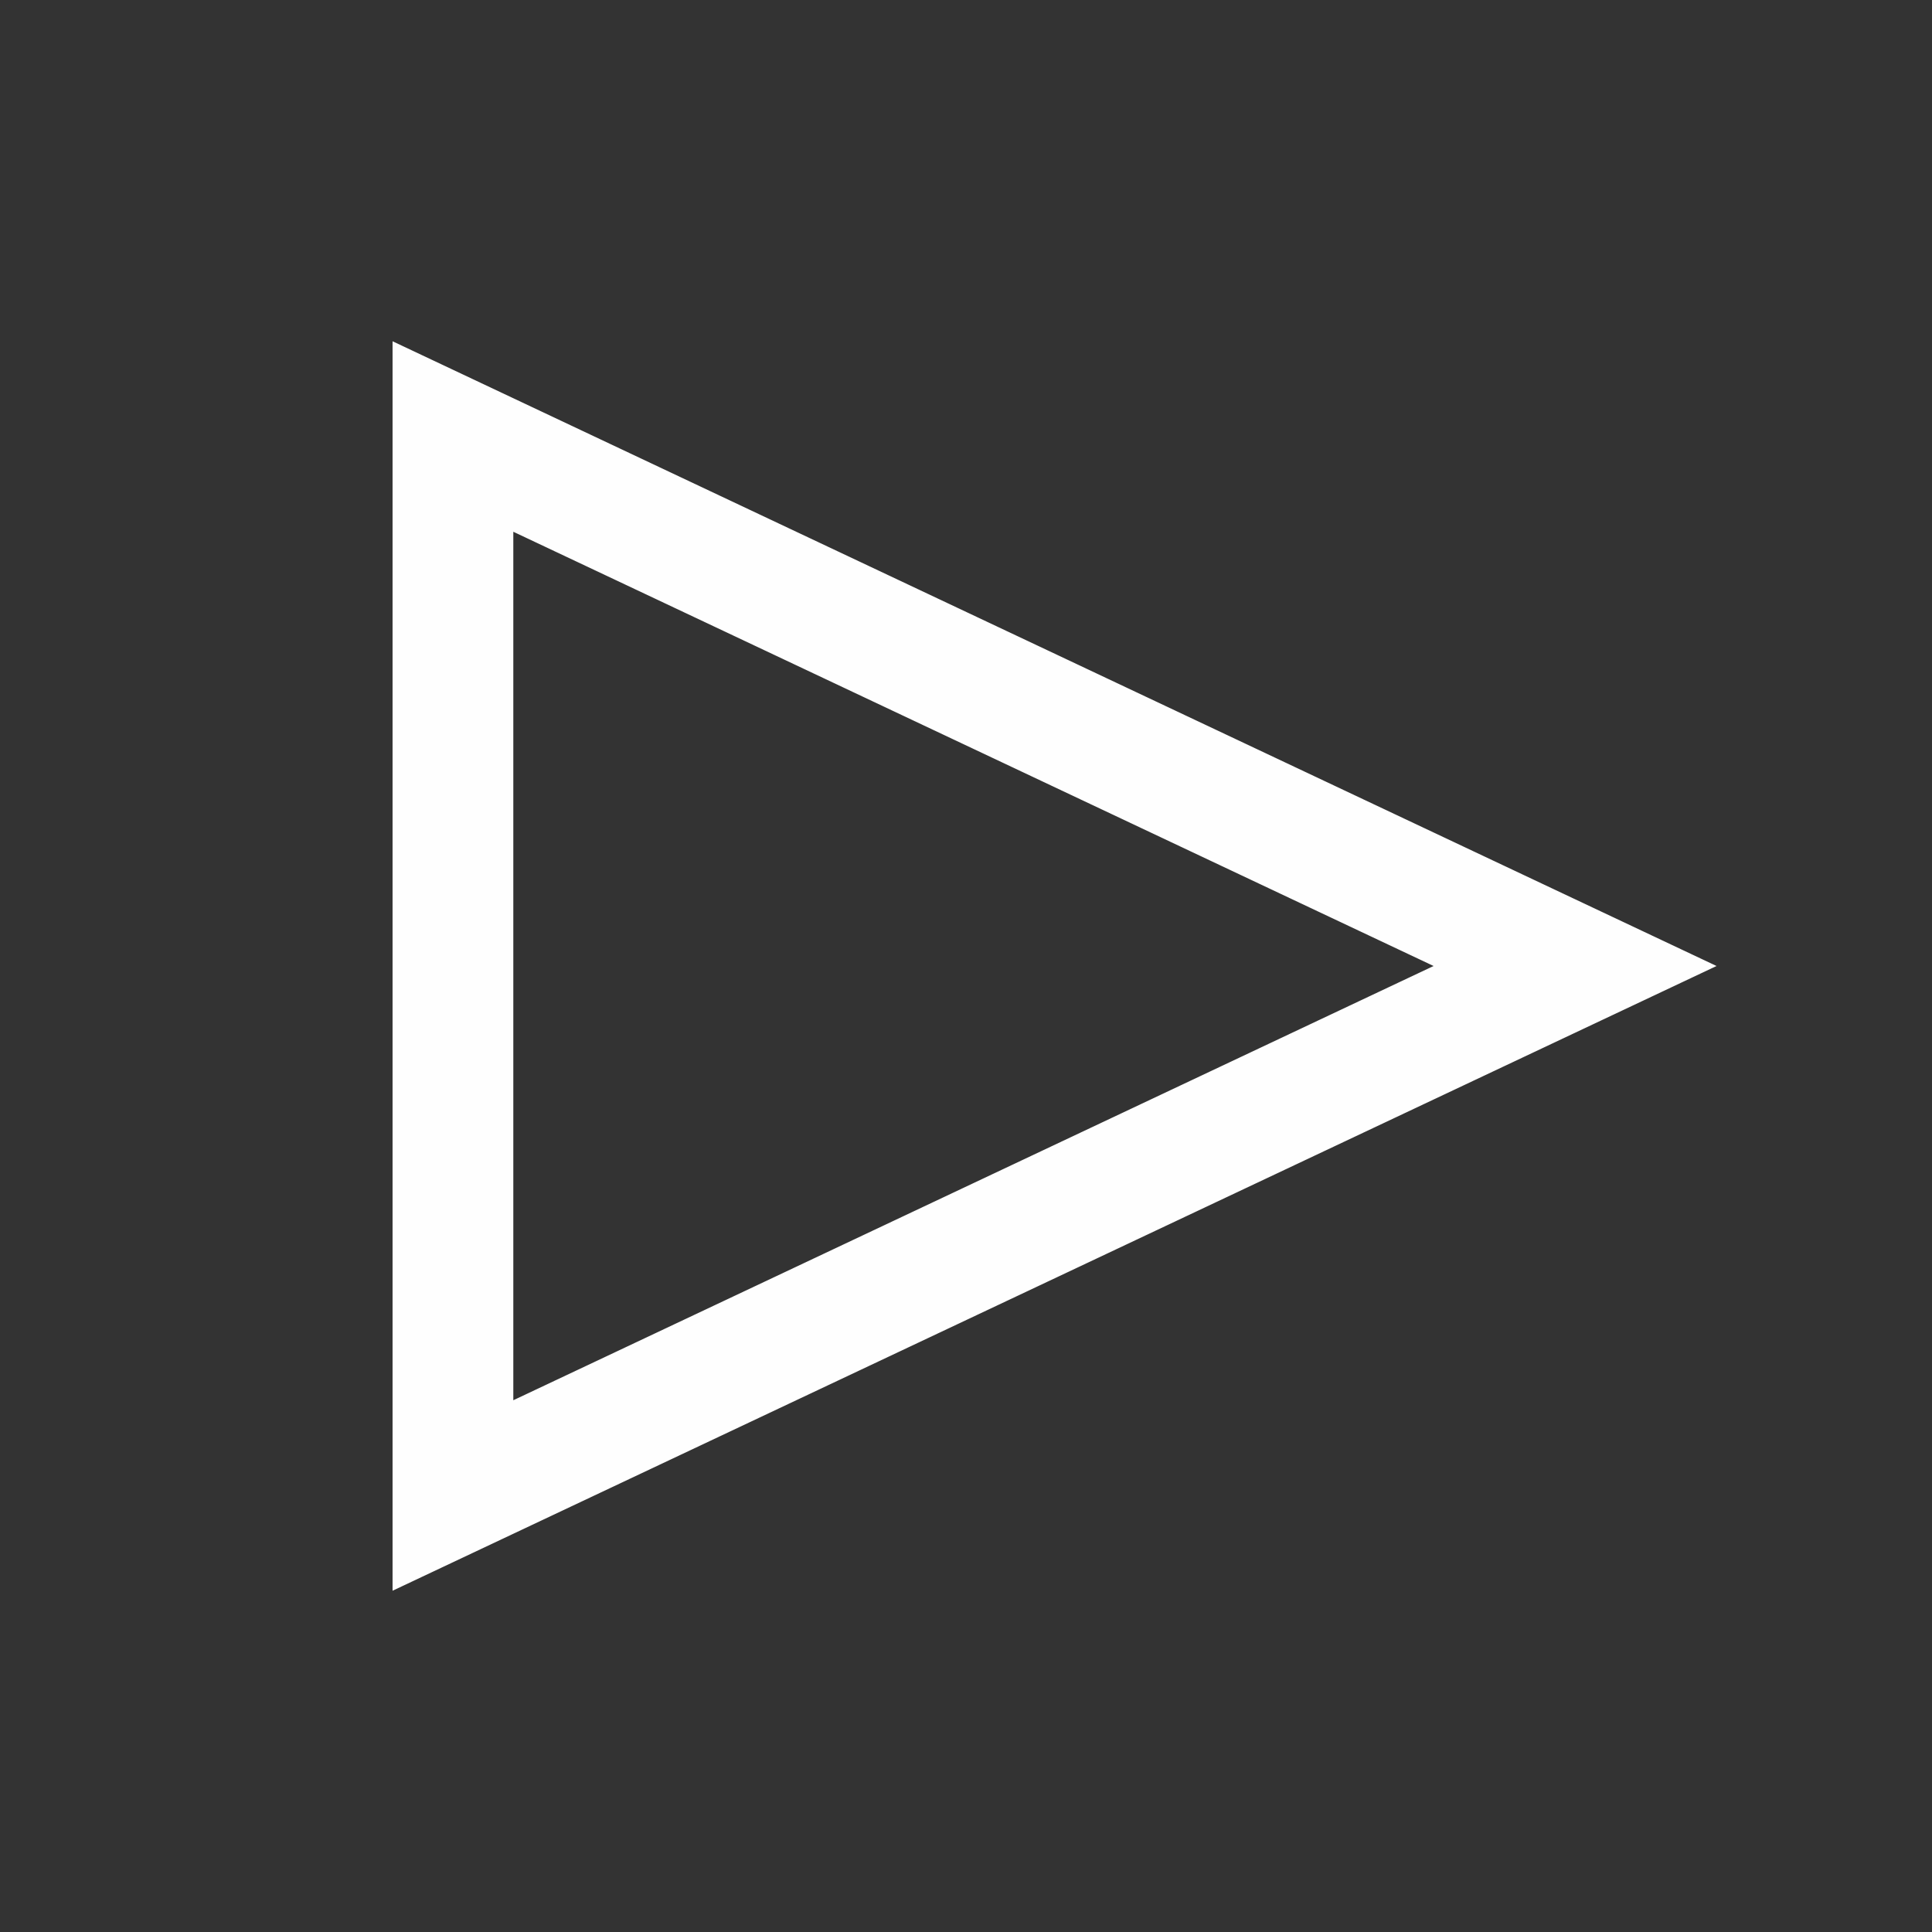 <svg width="16" height="16" viewBox="0 0 16 16" fill="none" xmlns="http://www.w3.org/2000/svg">
<rect x="0" y="0" width="16" height="16" fill="#333333" stroke="none"/>
<path d="M3.751 12.385L13.044 8L3.751 3.615L3.751 12.385Z" stroke="#FEFEFE"/>
</svg>
